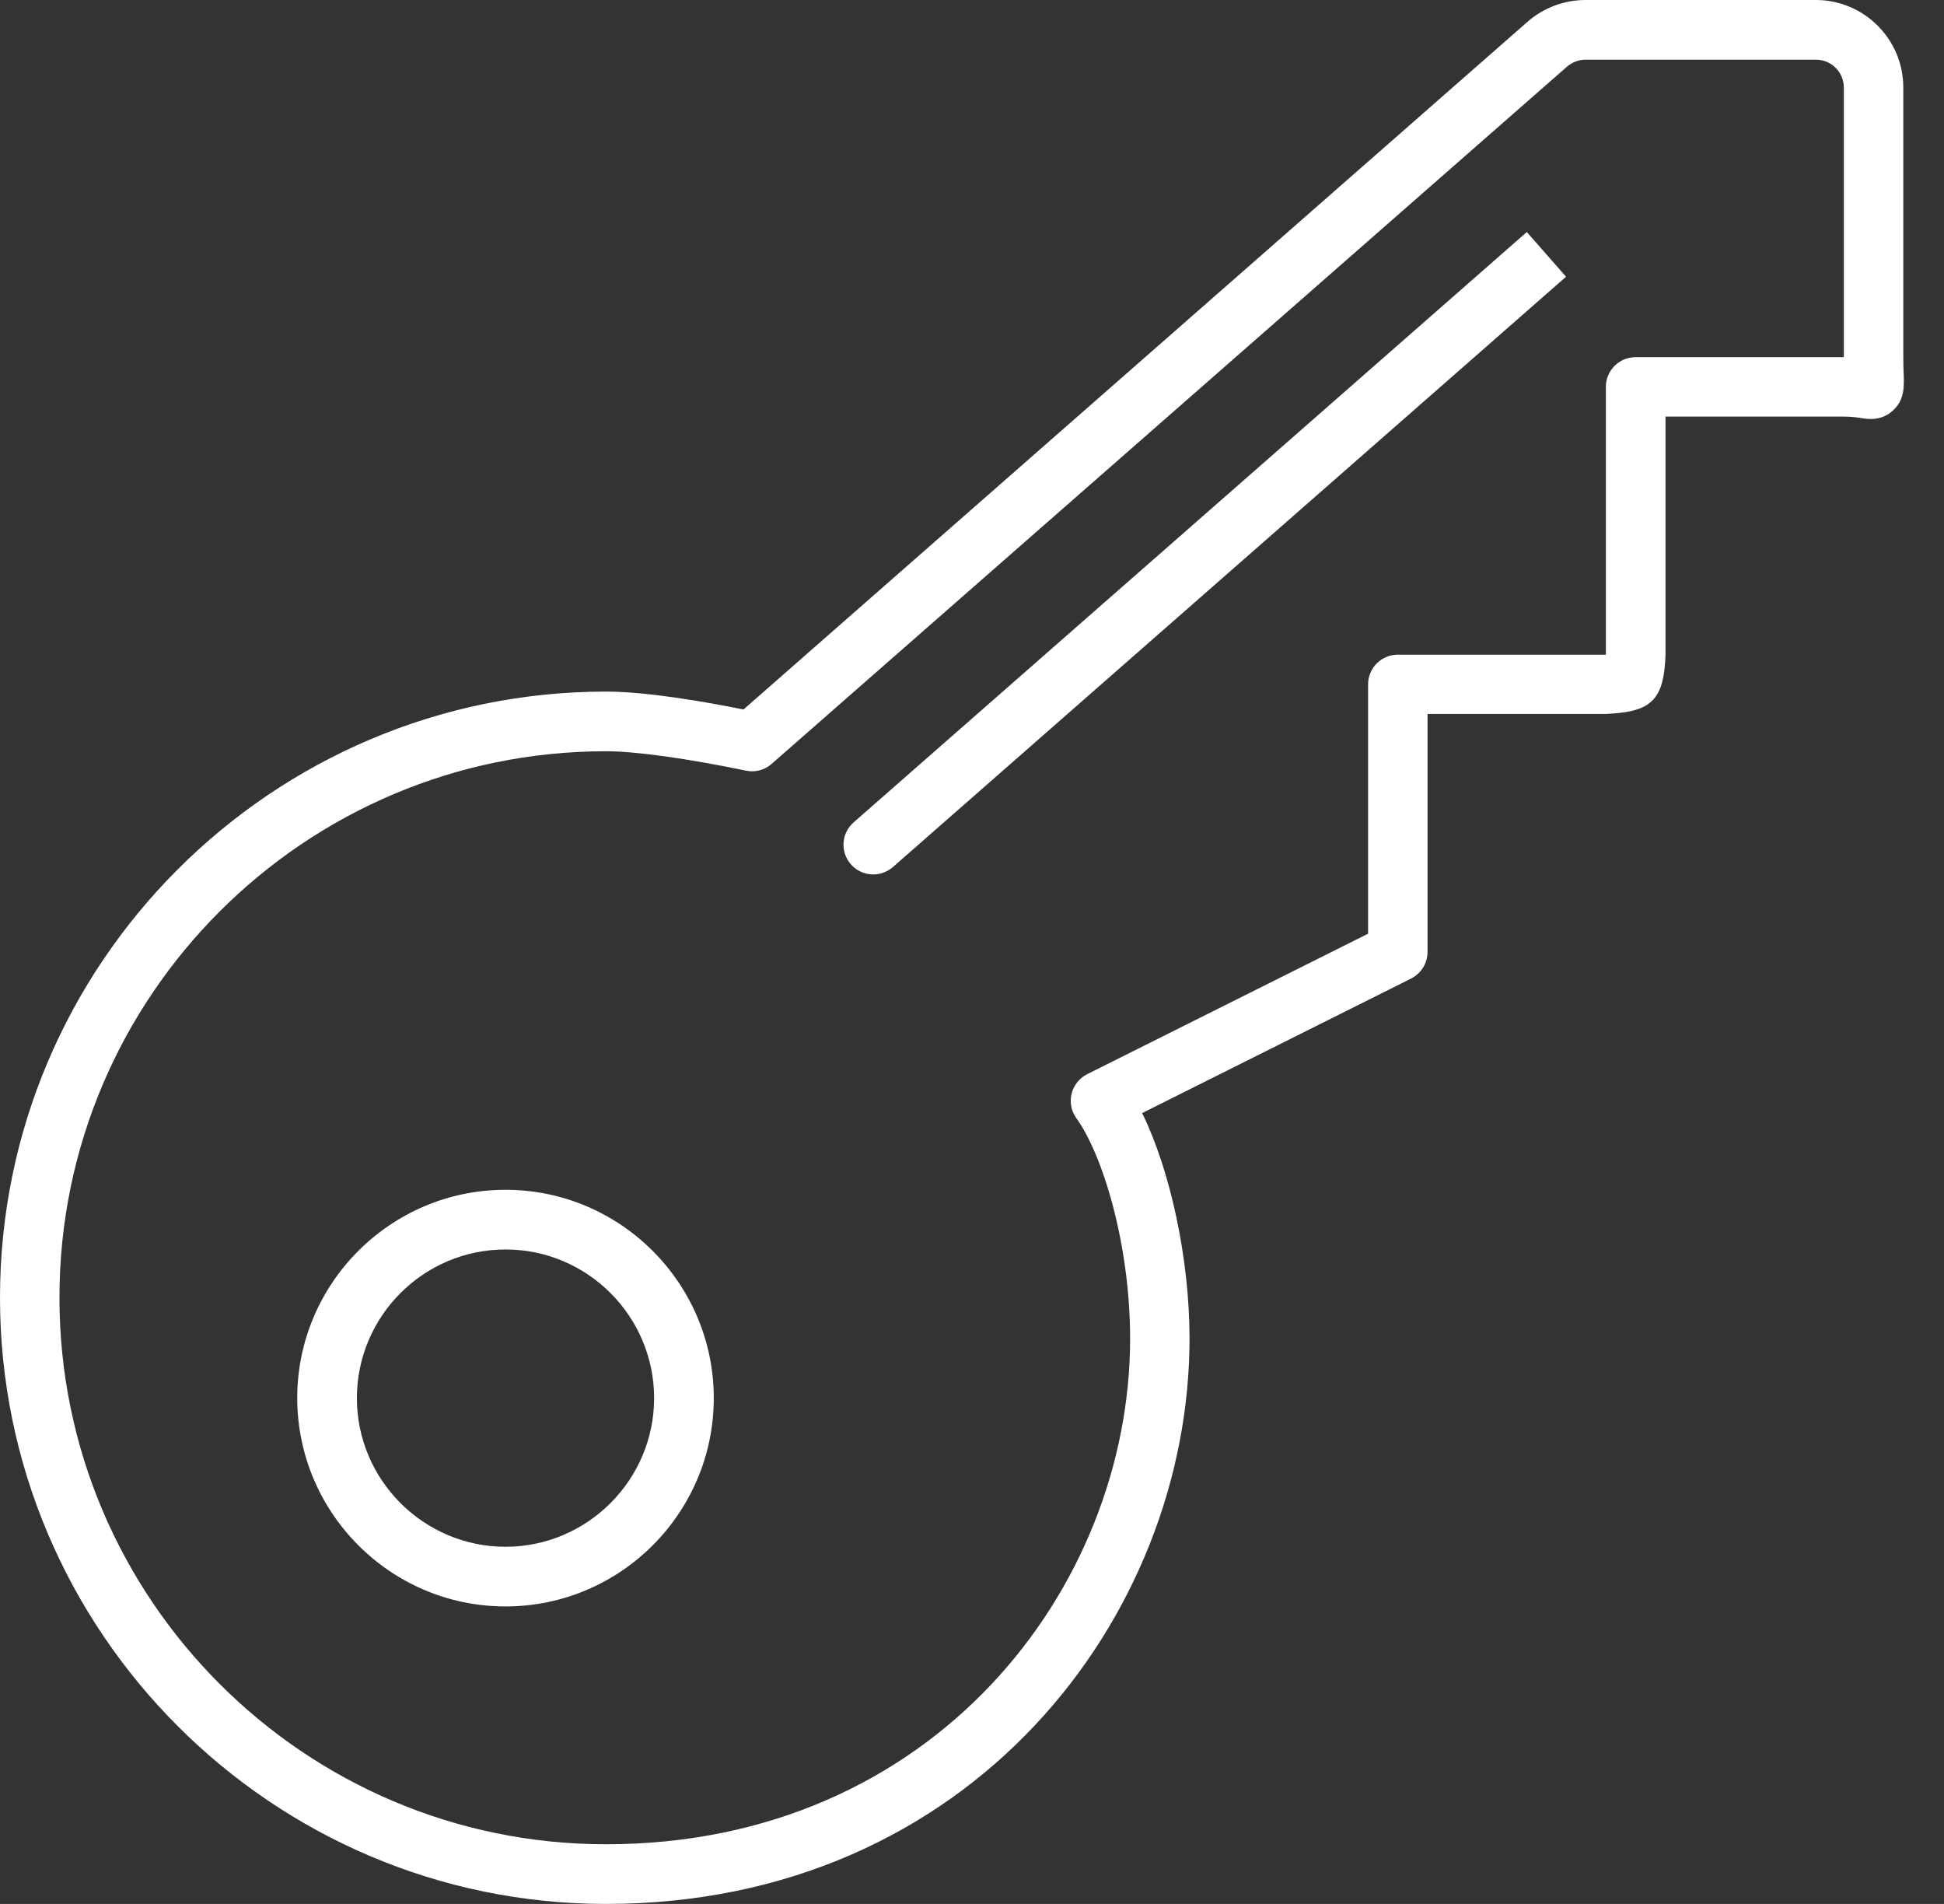 <svg width="48" height="47" viewBox="0 0 48 47" version="1.1" xmlns="http://www.w3.org/2000/svg" xmlns:xlink="http://www.w3.org/1999/xlink">
<rect x="0" y="0" width="48" height="47" fill="#333333" stroke="none"/>
<title>Vector</title>
<desc>Created using Figma</desc>
<g id="Canvas" transform="translate(175 -3949)">
<g id="Vector">
<use xlink:href="#path0_fill" transform="translate(-175 3949)" fill="#FFFFFF"/>
</g>
</g>
<defs>
<path id="path0_fill" d="M 21.562 21.586C 21.735 21.586 21.907 21.524 22.047 21.404L 38.668 6.831L 37.699 5.728L 21.078 20.3C 20.771 20.569 20.742 21.03 21.01 21.337C 21.159 21.505 21.361 21.586 21.562 21.586ZM 14.961 47C 23.98 47 29.371 39.905 29.371 33.046C 29.371 31.07 28.896 28.892 28.201 27.477L 34.84 24.157C 35.089 24.032 35.248 23.778 35.248 23.5L 35.248 17.624L 39.651 17.624C 39.666 17.624 39.8 17.614 39.819 17.614C 40.798 17.547 41.09 17.235 41.124 16.156L 41.124 10.284L 45.527 10.284C 45.714 10.284 45.849 10.304 45.935 10.318C 46.113 10.347 46.444 10.4 46.731 10.141C 47.029 9.877 47.014 9.541 47.005 9.248C 47 9.143 46.995 9.004 46.995 8.821L 46.995 2.159C 46.995 0.969 46.026 1.82987e-08 44.837 1.82987e-08L 39.148 1.82987e-08C 38.629 1.82987e-08 38.121 0.187 37.723 0.532L 18.358 17.514C 17.403 17.322 15.964 17.072 14.961 17.072C 6.711 17.077 0 23.788 0 32.034C 0 40.279 6.711 47 14.961 47ZM 14.961 18.545C 15.695 18.545 16.957 18.722 18.42 19.024C 18.645 19.073 18.881 19.01 19.053 18.857L 38.692 1.645C 38.821 1.535 38.984 1.473 39.148 1.473L 44.837 1.473C 45.216 1.473 45.527 1.78 45.527 2.163L 45.527 8.817L 40.385 8.817C 39.977 8.817 39.651 9.148 39.651 9.551L 39.651 16.161L 34.514 16.161C 34.106 16.161 33.78 16.492 33.78 16.895L 33.78 23.049L 26.843 26.517C 26.652 26.613 26.512 26.791 26.46 26.997C 26.407 27.203 26.45 27.429 26.575 27.601C 27.222 28.494 27.904 30.705 27.904 33.046C 27.904 39.181 23.064 45.527 14.961 45.527C 7.522 45.527 1.468 39.474 1.468 32.034C 1.468 24.594 7.522 18.545 14.961 18.545ZM 12.482 39.656C 15.316 39.656 17.624 37.349 17.624 34.514C 17.624 31.679 15.316 29.371 12.482 29.371C 9.647 29.371 7.339 31.679 7.339 34.514C 7.344 37.349 9.647 39.656 12.482 39.656ZM 12.482 30.844C 14.506 30.844 16.151 32.494 16.151 34.514C 16.151 36.533 14.501 38.183 12.482 38.183C 10.462 38.183 8.812 36.533 8.812 34.514C 8.812 32.494 10.457 30.844 12.482 30.844Z"/>
</defs>
</svg>
